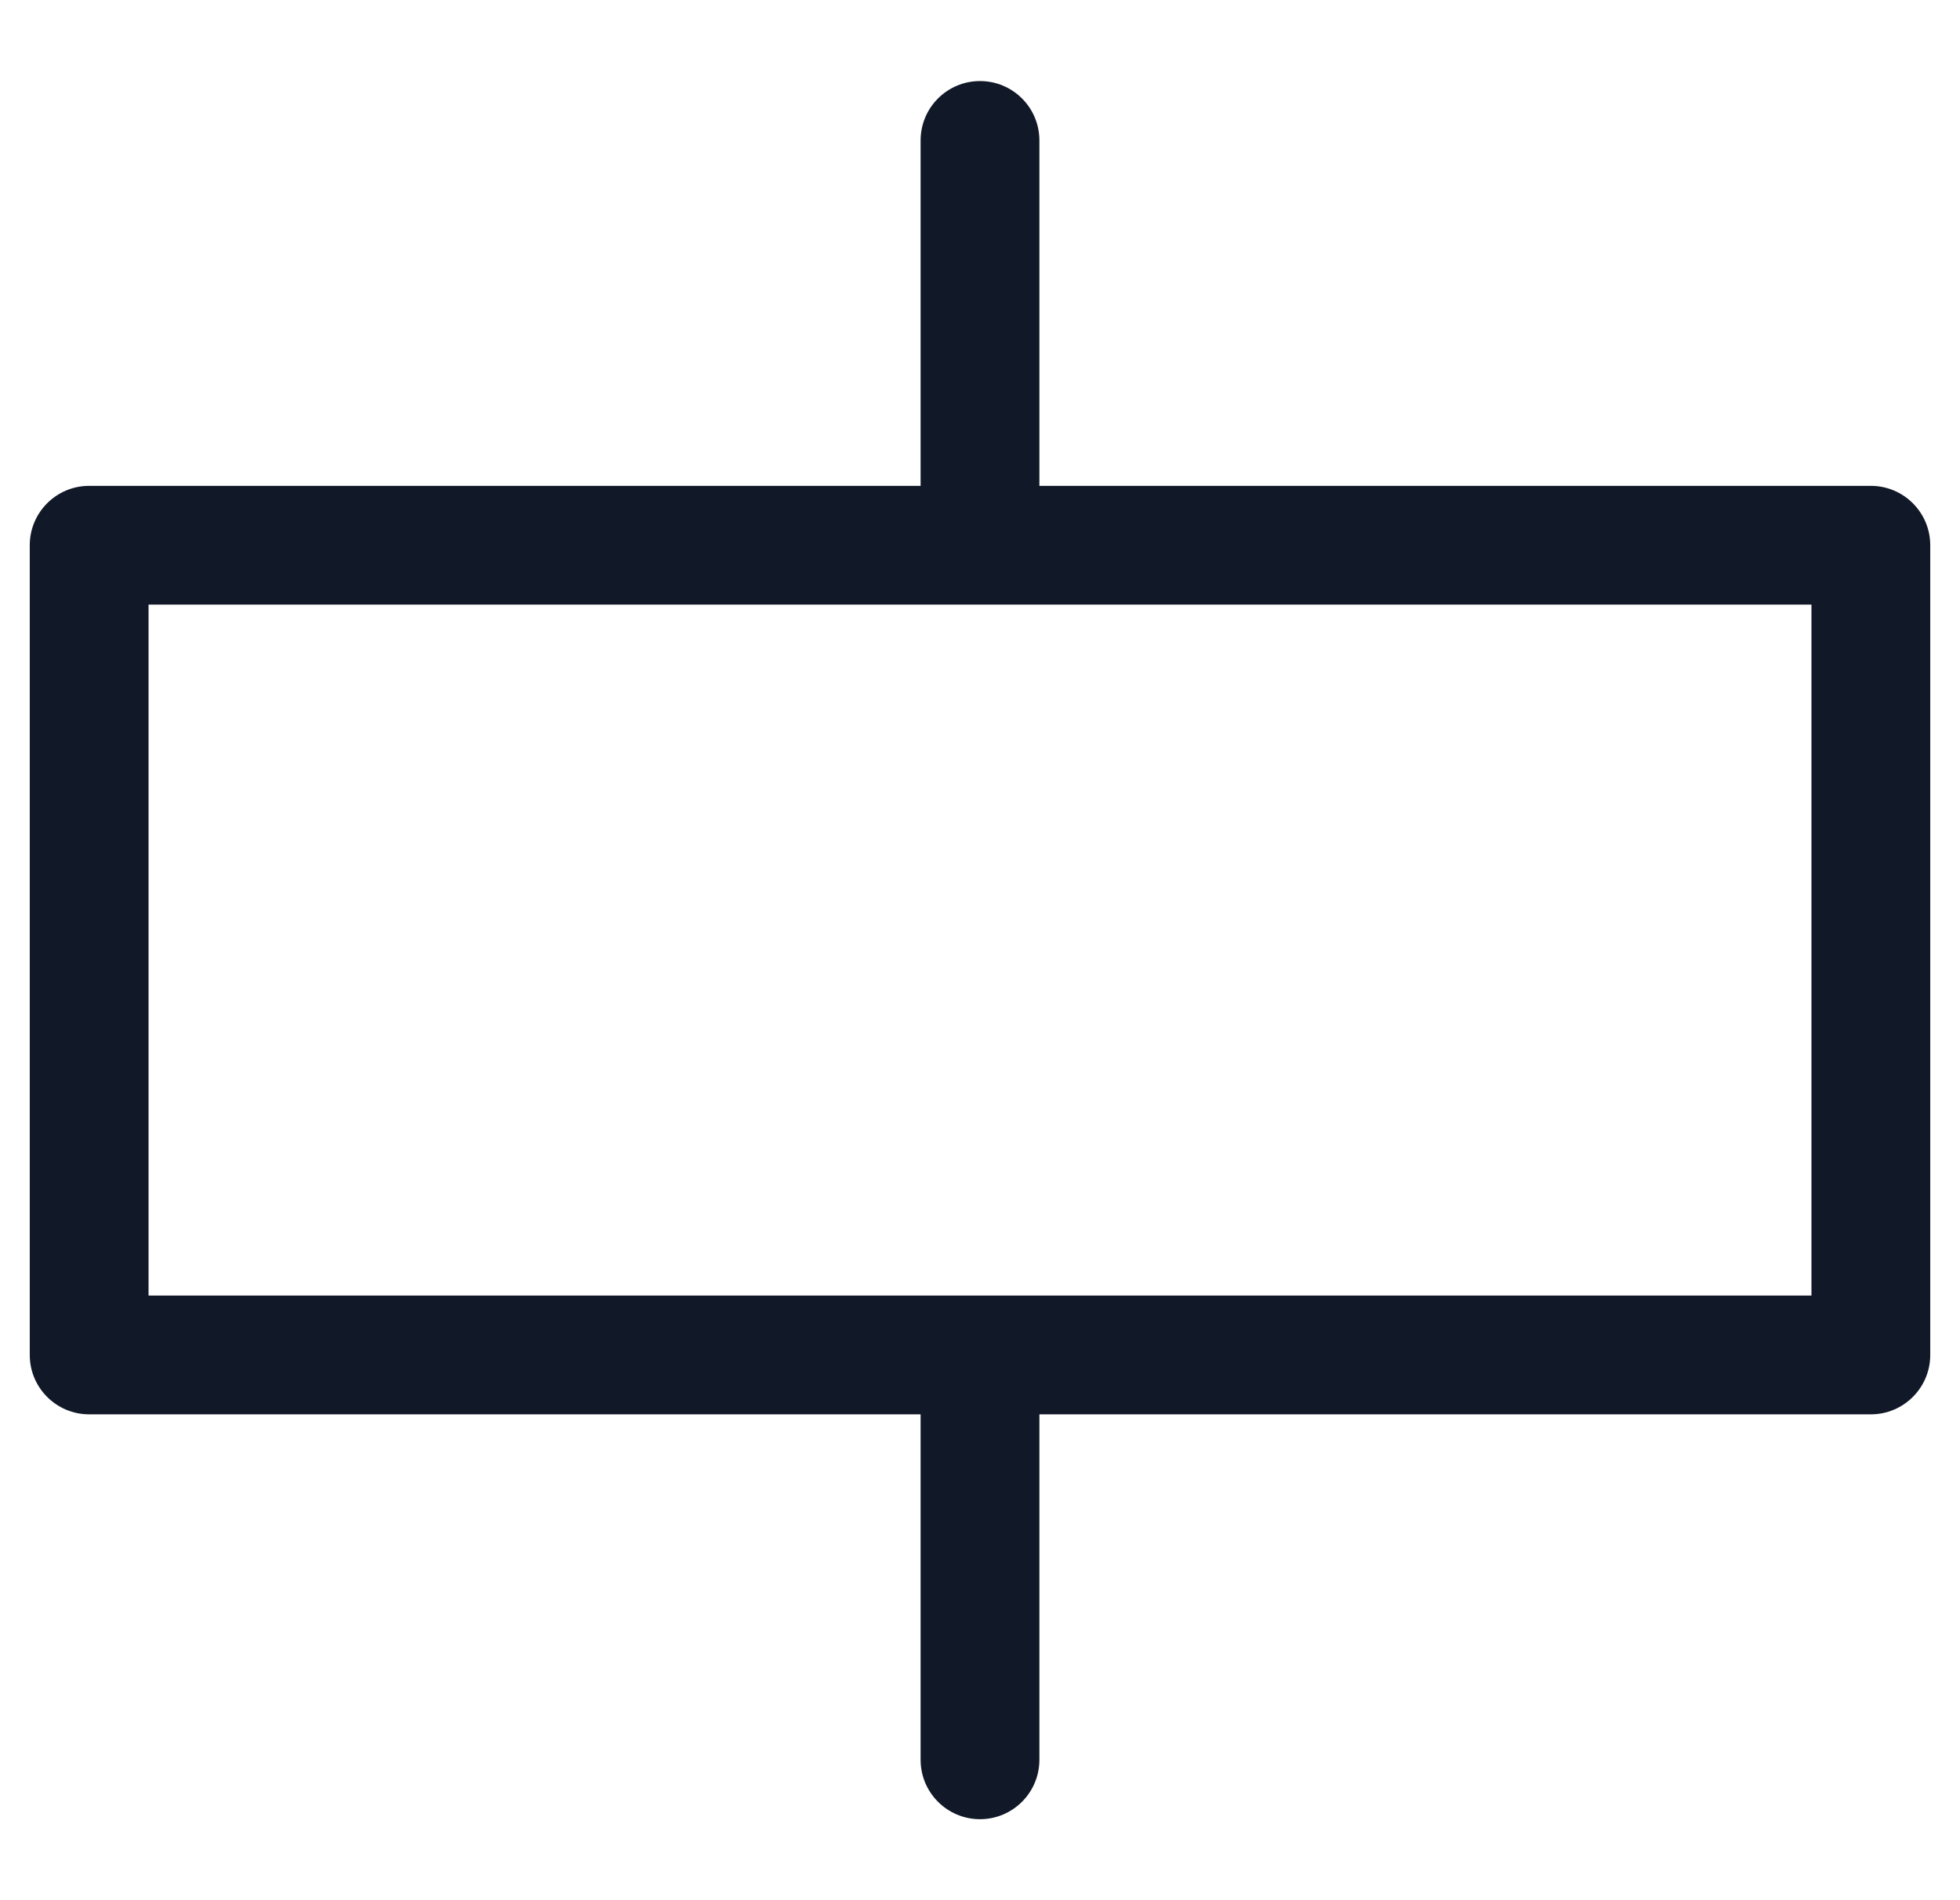 <svg width="33" height="32" viewBox="0 0 33 32" fill="none" xmlns="http://www.w3.org/2000/svg">
<path fill-rule="evenodd" clip-rule="evenodd" d="M16.5 1.365C17.052 1.365 17.5 1.812 17.5 2.365V8.182H31.499C32.051 8.182 32.499 8.63 32.499 9.182V22.818C32.499 23.37 32.051 23.818 31.499 23.818H17.5V29.636C17.5 30.188 17.052 30.636 16.5 30.636C15.948 30.636 15.5 30.188 15.5 29.636V23.818H1.501C0.949 23.818 0.501 23.37 0.501 22.818V9.182C0.501 8.63 0.949 8.182 1.501 8.182H15.5V2.365C15.5 1.812 15.948 1.365 16.5 1.365ZM16.49 10.182H2.501V21.818H16.5H30.499V10.182H16.51C16.507 10.182 16.503 10.182 16.5 10.182C16.497 10.182 16.493 10.182 16.49 10.182Z" fill="#111827"/>
</svg>
